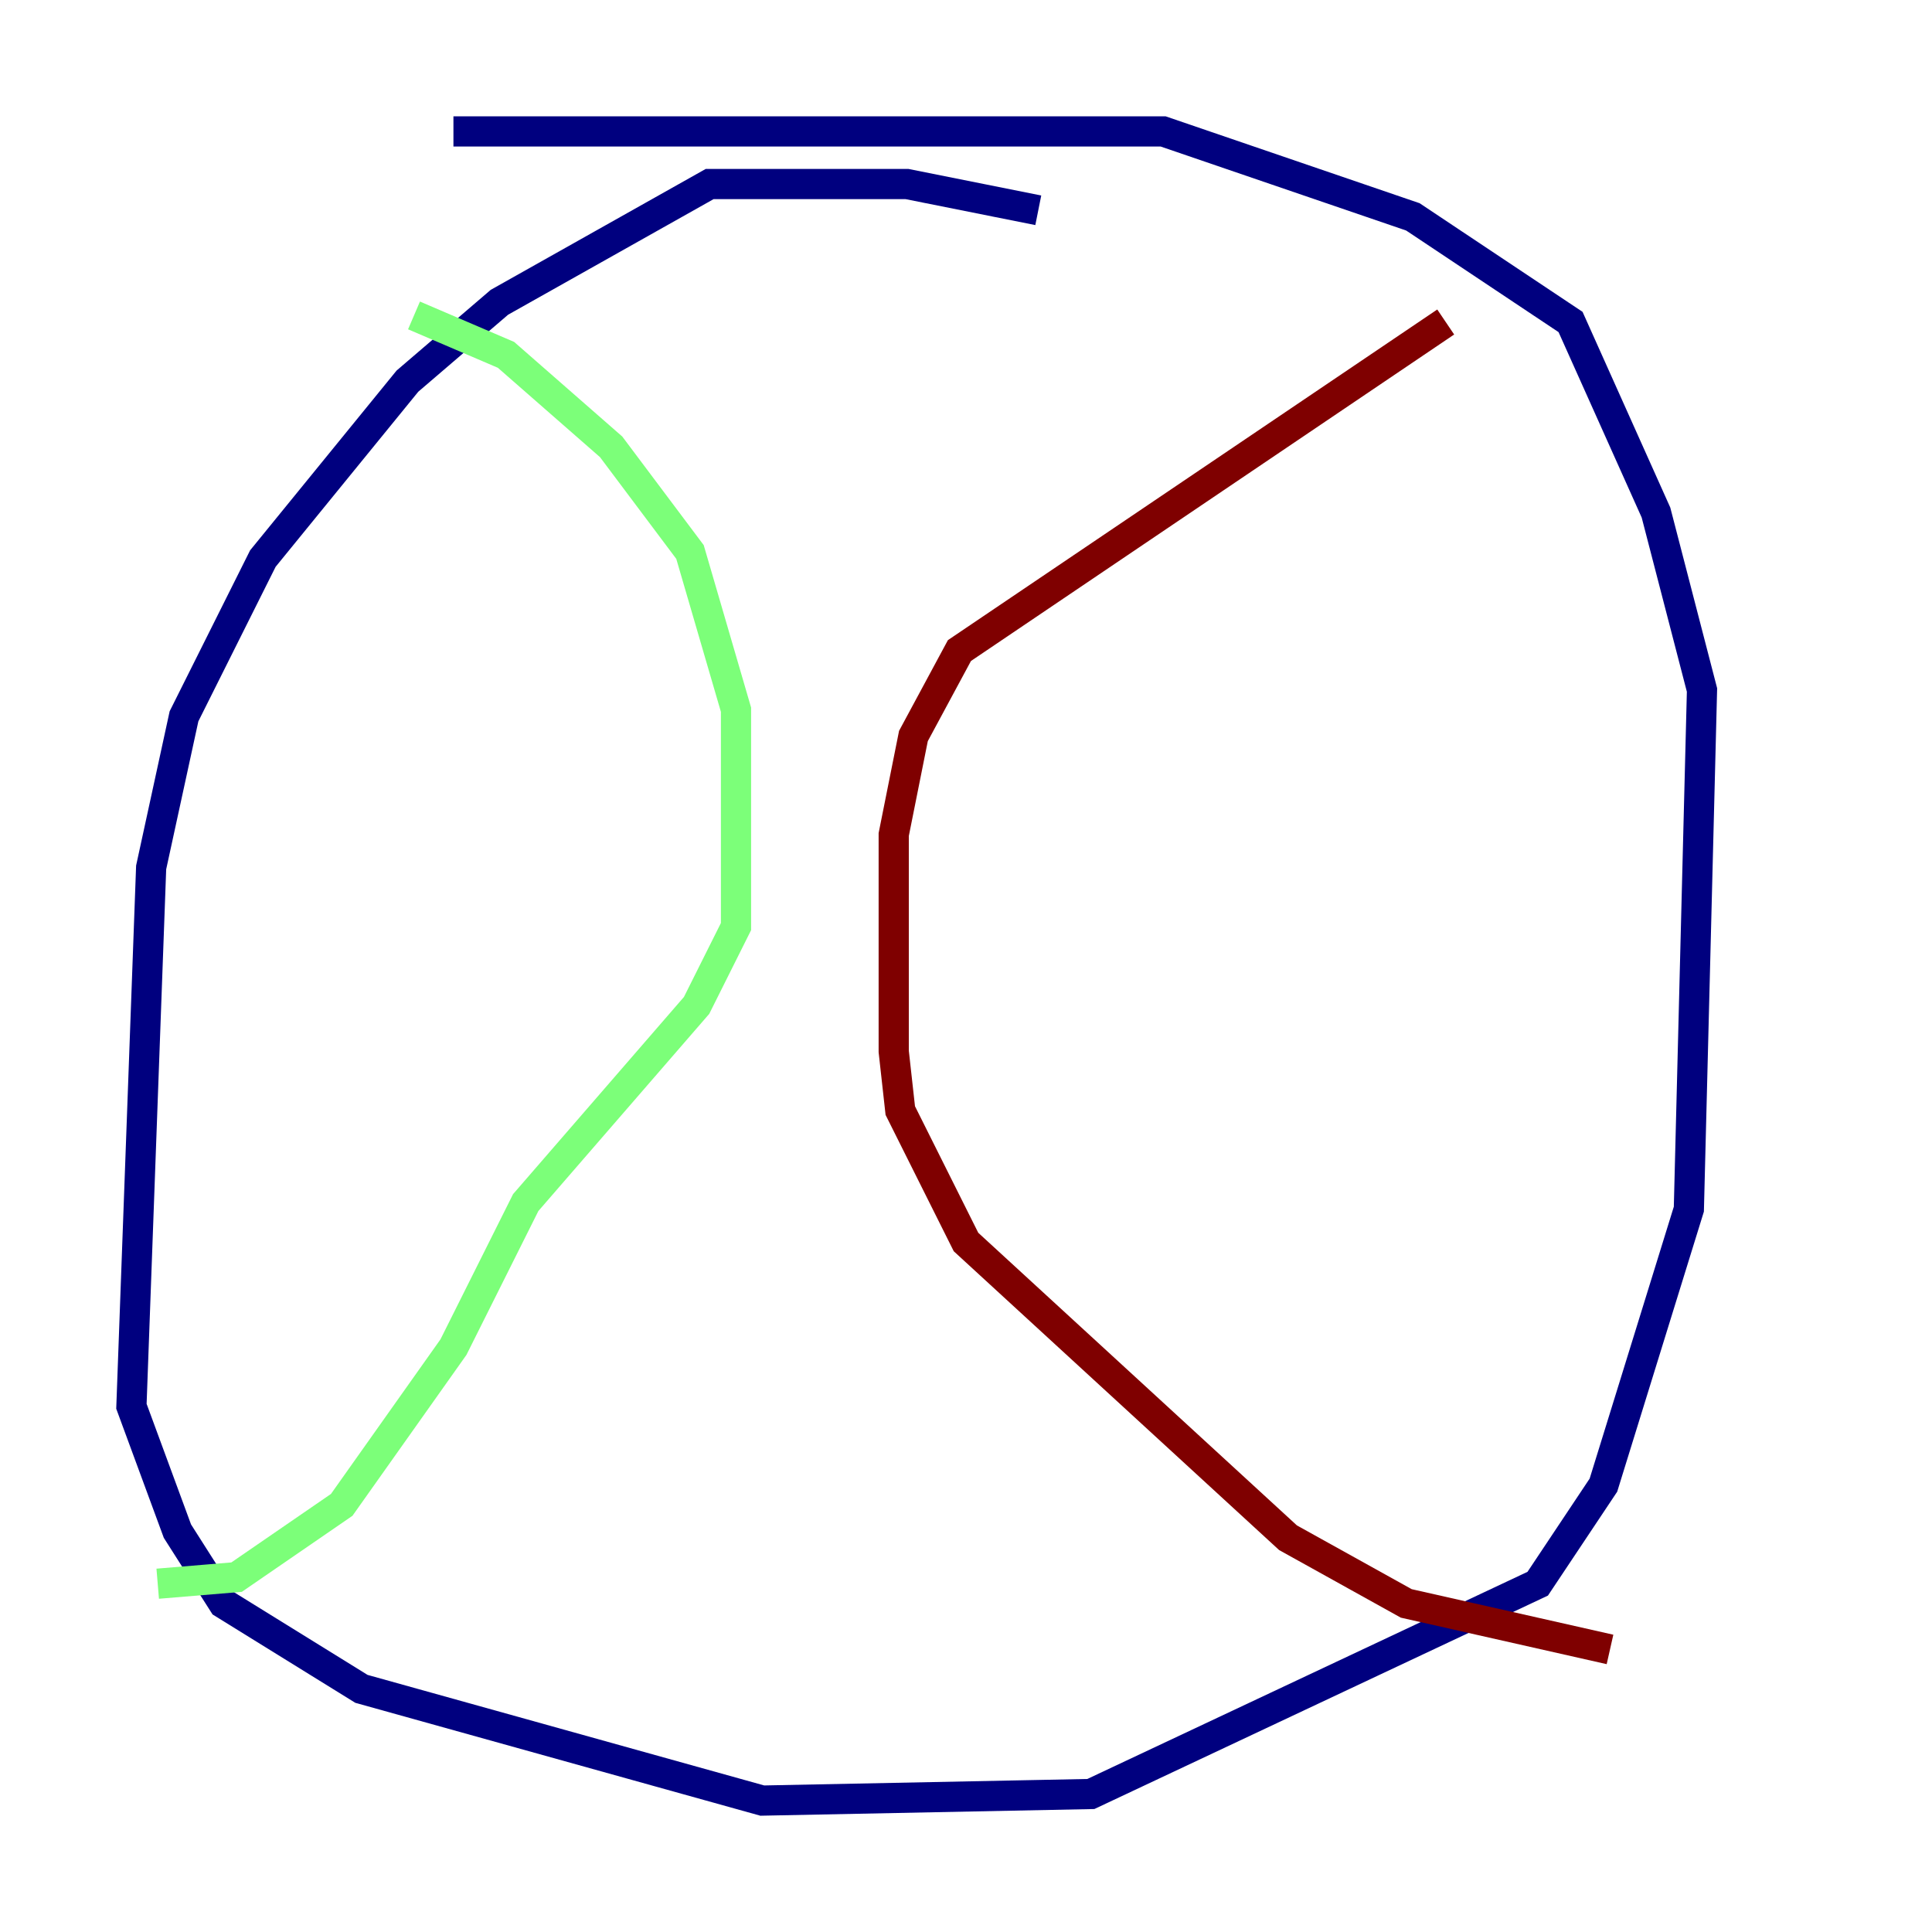 <?xml version="1.0" encoding="utf-8" ?>
<svg baseProfile="tiny" height="128" version="1.2" viewBox="0,0,128,128" width="128" xmlns="http://www.w3.org/2000/svg" xmlns:ev="http://www.w3.org/2001/xml-events" xmlns:xlink="http://www.w3.org/1999/xlink"><defs /><polyline fill="none" points="68.789,13.932 60.082,12.191 47.02,12.191 33.088,20.027 26.993,25.252 17.415,37.007 12.191,47.456 10.014,57.469 8.707,93.17 11.755,101.442 14.803,106.231 23.946,111.891 50.503,119.293 72.272,118.857 101.878,104.925 106.231,98.395 111.891,80.109 112.762,45.714 109.714,33.959 104.054,21.333 93.605,14.367 77.061,8.707 30.041,8.707" stroke="#00007f" stroke-width="2" /><polyline fill="none" points="27.429,20.898 33.524,23.51 40.49,29.605 45.714,36.571 48.762,47.02 48.762,61.388 46.15,66.612 34.83,79.674 30.041,89.252 22.64,99.701 15.674,104.49 10.449,104.925" stroke="#7cff79" stroke-width="2" /><polyline fill="none" points="95.782,21.333 63.565,43.102 60.517,48.762 59.211,55.292 59.211,69.66 59.646,73.578 64.0,82.286 85.333,101.878 93.17,106.231 106.667,109.279" stroke="#7f0000" stroke-width="2" /></svg>